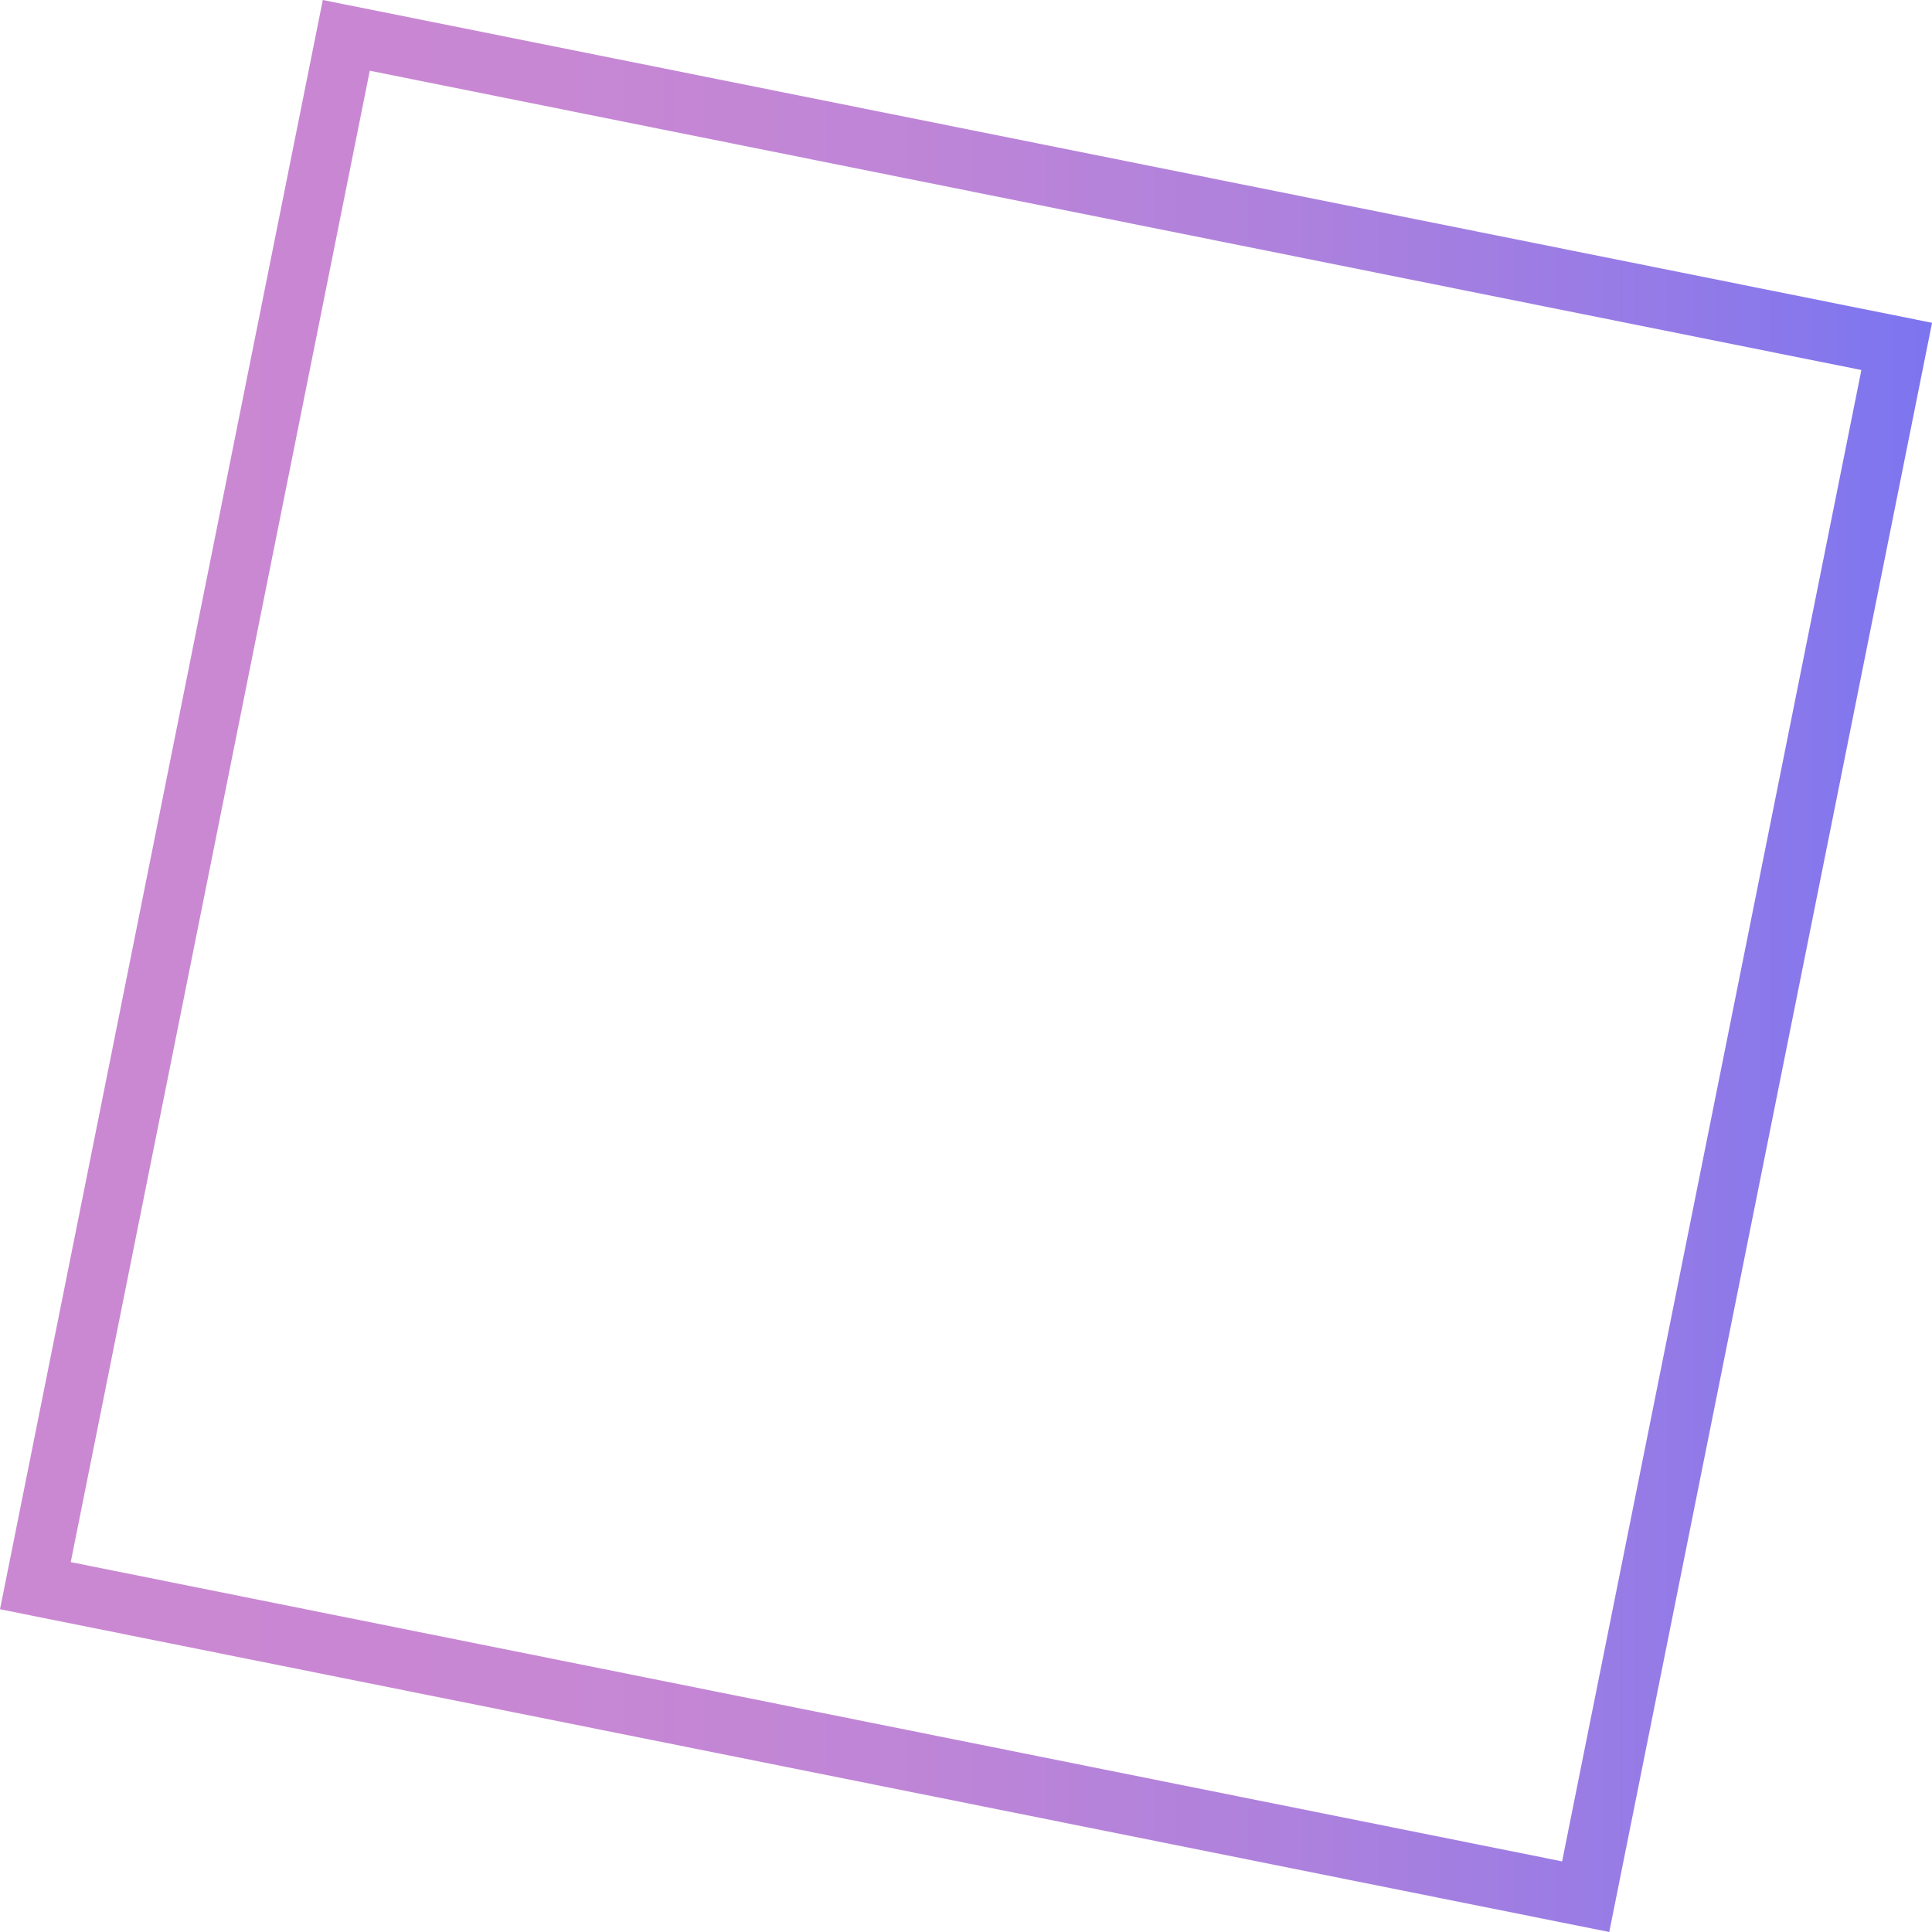 <svg xmlns="http://www.w3.org/2000/svg" xmlns:xlink="http://www.w3.org/1999/xlink" viewBox="0 0 327.75 327.75"><defs><style>.cls-1{fill:url(#铃琨眄_沭噤桢眚_225);}</style><linearGradient id="铃琨眄_沭噤桢眚_225" y1="163.87" x2="327.75" y2="163.87" gradientUnits="userSpaceOnUse"><stop offset="0" stop-color="#cb88d2"/><stop offset="0.27" stop-color="#c887d3"/><stop offset="0.48" stop-color="#be85d7"/><stop offset="0.67" stop-color="#ad81dd"/><stop offset="0.85" stop-color="#967be6"/><stop offset="1" stop-color="#7c75f0"/></linearGradient></defs><title>资源 2</title><g id="图层_2" data-name="图层 2"><g id="www.mcool.com"><g id="www.mcool.com-2" data-name="www.mcool.com"><path class="cls-1" d="M273,327.75,0,273,54.76,0l273,54.76ZM12,265l253,50.77,50.77-253L62.73,12Z"/></g></g></g></svg>